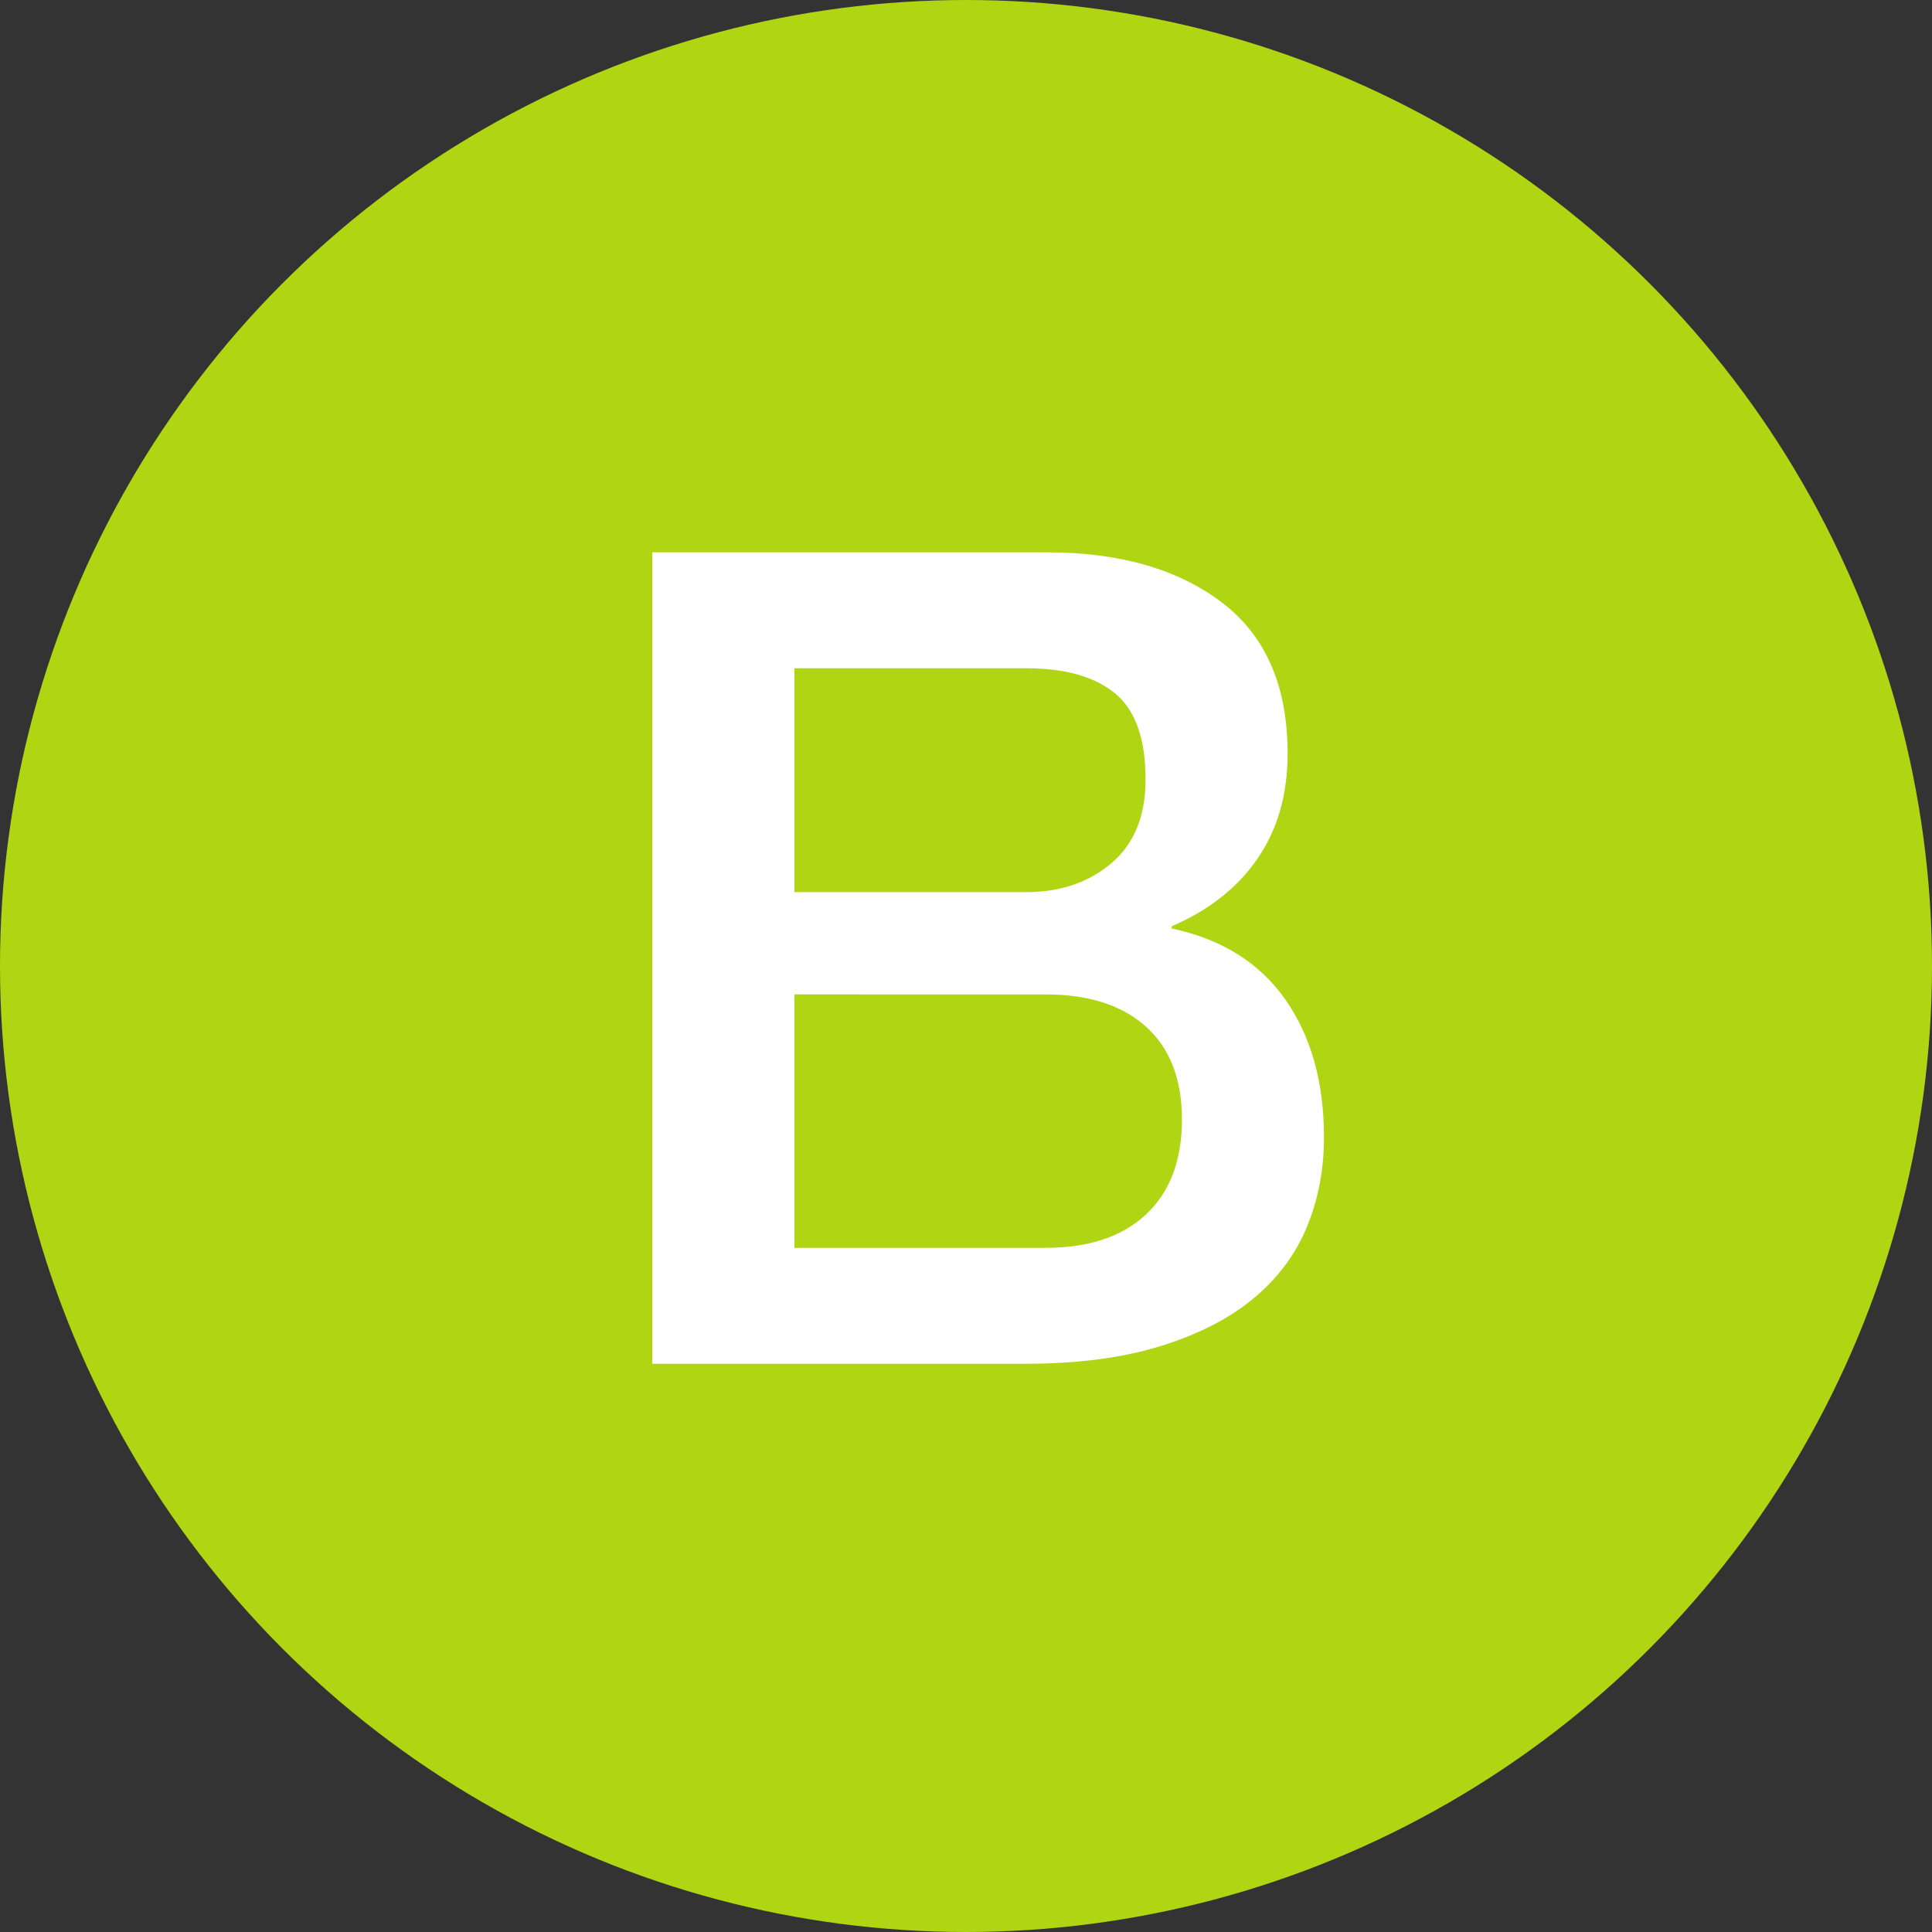 <svg xmlns="http://www.w3.org/2000/svg" width="17" height="17">
  <rect width="100%" height="100%" fill="#333333" stroke="none"/>
  <g fill="none" fill-rule="evenodd">
    <circle cx="8.5" cy="8.5" r="8.5" fill="#B0D513"/>
    <path fill="#FFF" fill-rule="nonzero" d="M6.99 7.85h2.04c.3 0 .55-.085.75-.255.2-.17.3-.415.3-.735 0-.36-.09-.613-.27-.76-.18-.147-.44-.22-.78-.22H6.99v1.97zM5.74 4.86h3.47c.64 0 1.153.147 1.54.44.387.293.58.737.58 1.33 0 .36-.088.668-.265.925-.177.257-.428.455-.755.595v.02c.44.093.773.302 1 .625.227.323.34.728.34 1.215 0 .28-.05.542-.15.785-.1.243-.257.453-.47.63-.213.177-.487.317-.82.42-.333.103-.73.155-1.19.155H5.74V4.86zm1.25 6.12H9.2c.38 0 .675-.098.885-.295.21-.197.315-.475.315-.835 0-.353-.105-.625-.315-.815-.21-.19-.505-.285-.885-.285H6.99v2.23z"/>
  </g>
</svg>